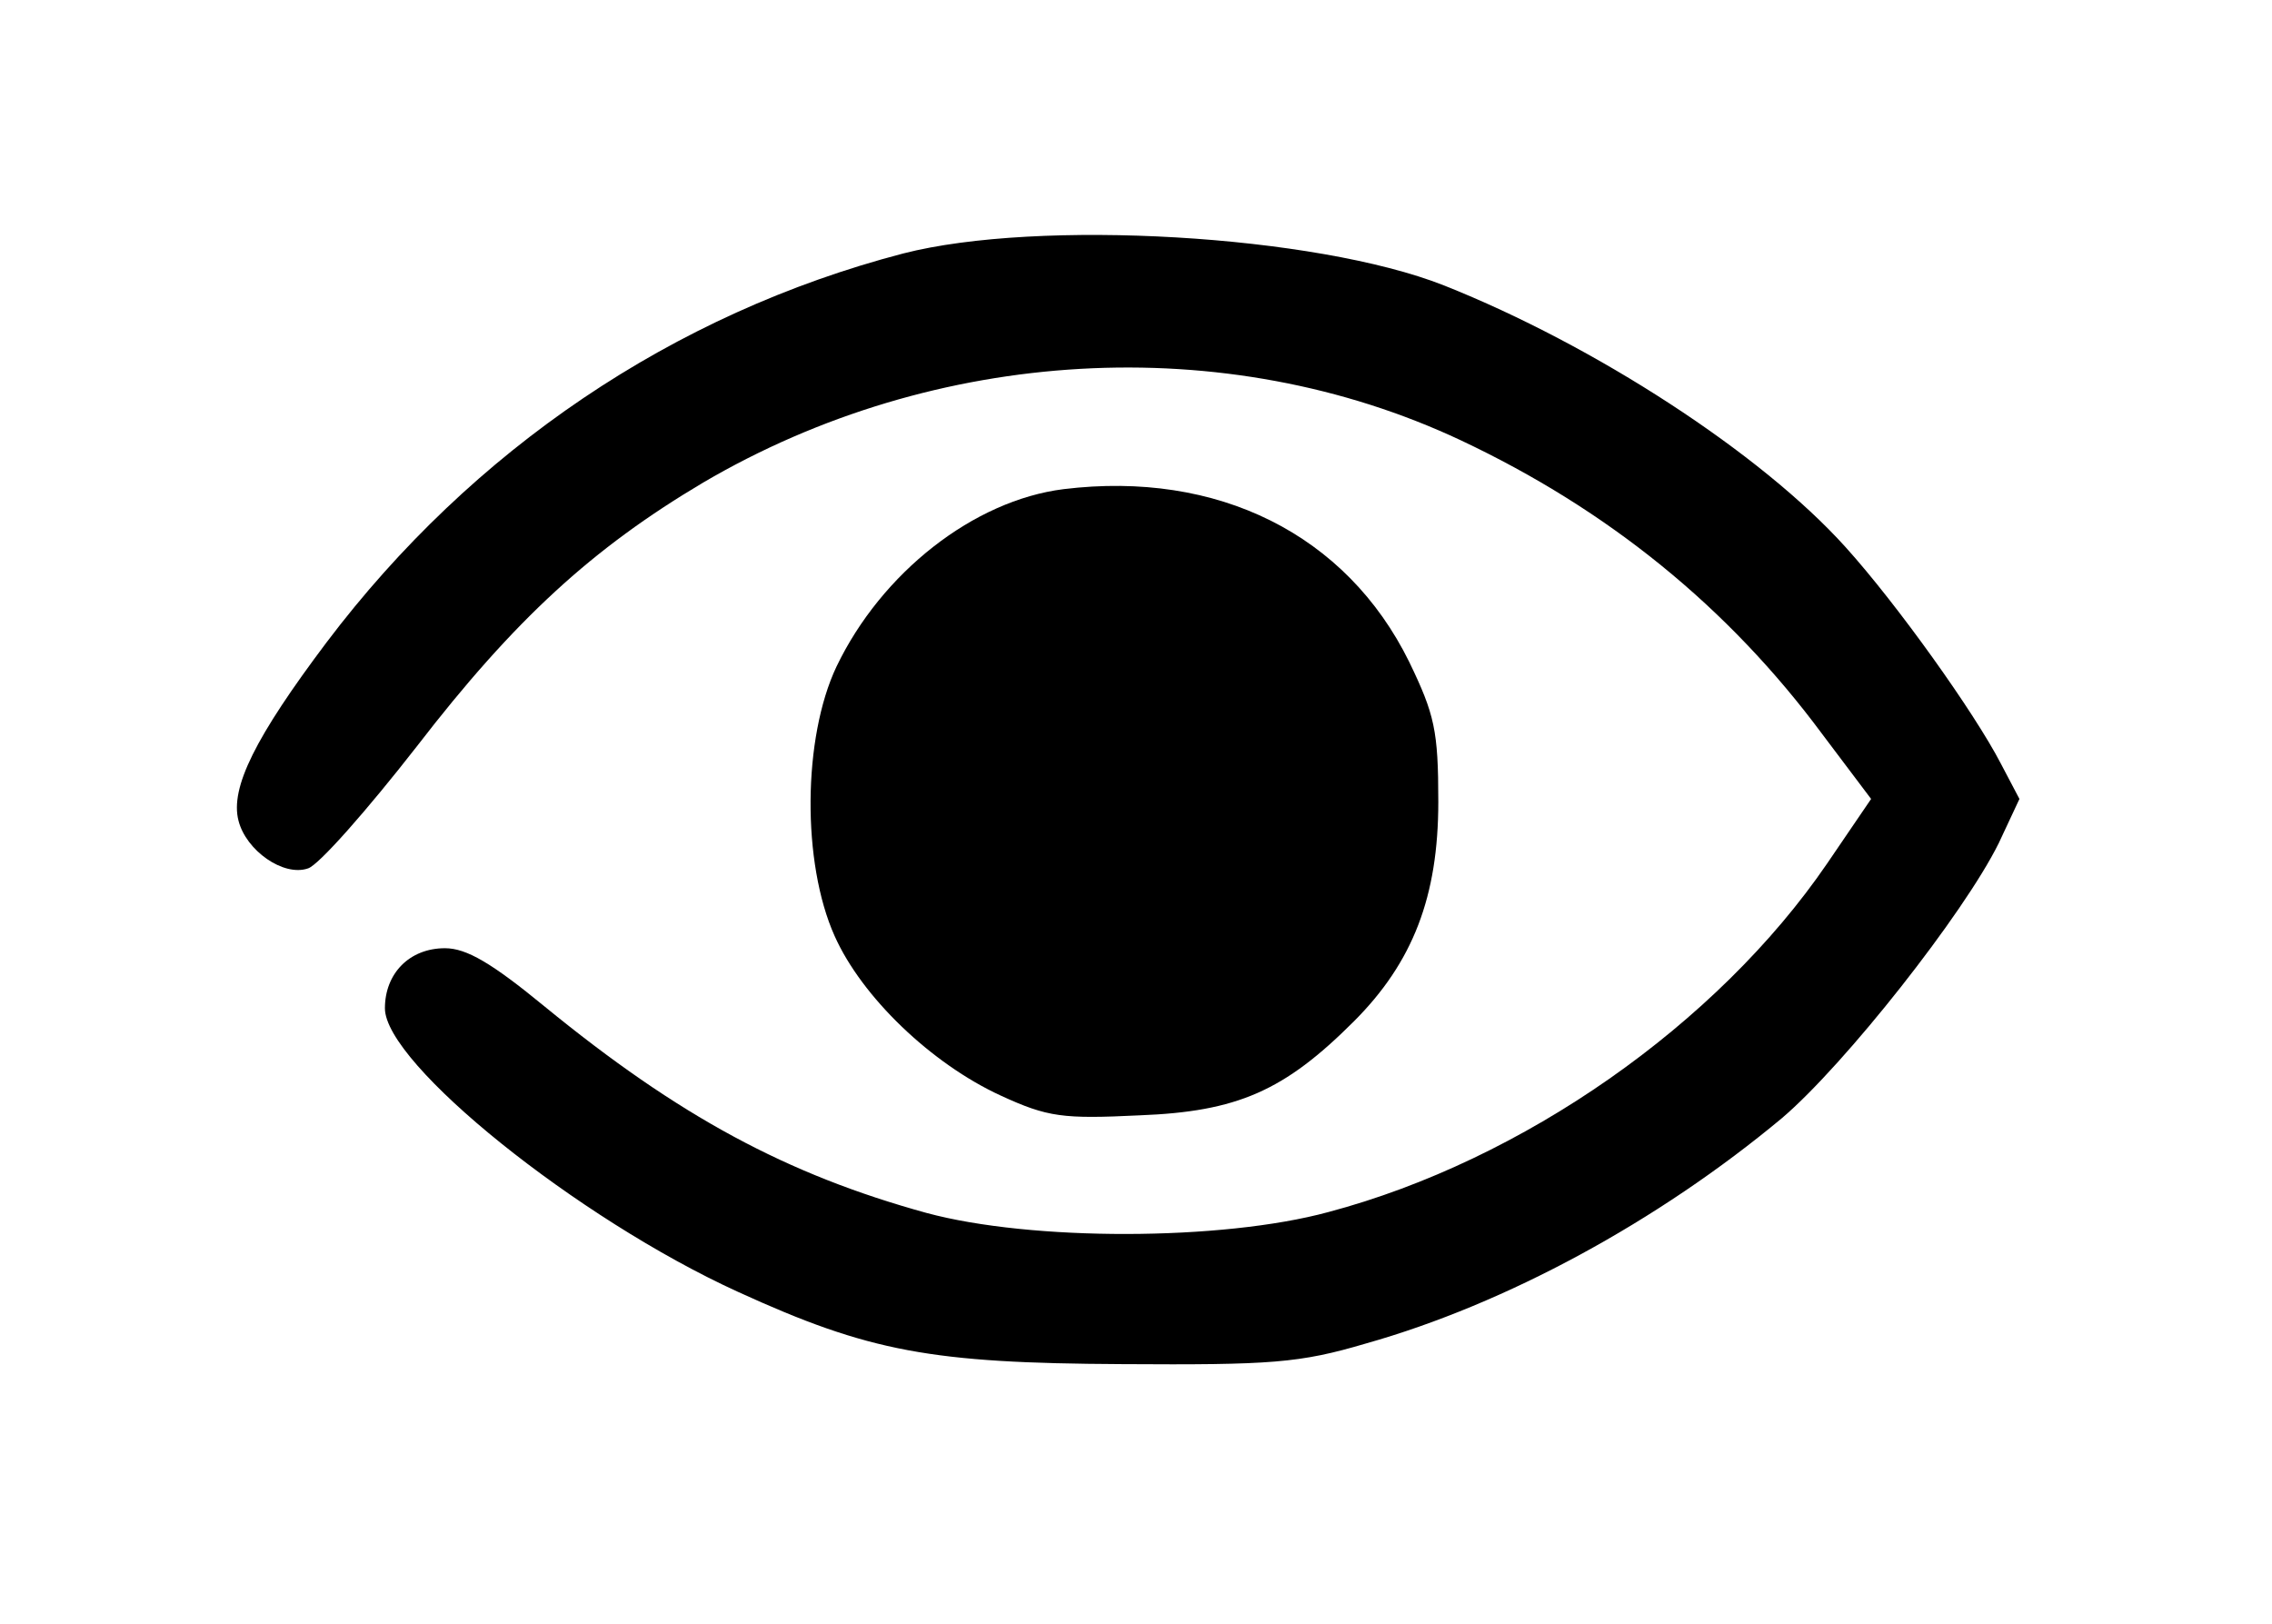 <?xml version="1.0" standalone="no"?>
<!DOCTYPE svg PUBLIC "-//W3C//DTD SVG 20010904//EN"
 "http://www.w3.org/TR/2001/REC-SVG-20010904/DTD/svg10.dtd">
<svg version="1.0" xmlns="http://www.w3.org/2000/svg"
 width="242pt" height="173pt" viewBox="0 0 242 173"
 preserveAspectRatio="xMidYMid meet">

<g transform="translate(0,173) scale(0.1,-0.1)"
fill="#000000" stroke="none">
<path d="M962 1460 c-245 -64 -459 -209 -614 -414 -76 -101 -103 -155 -94
-190 8 -32 48 -60 74 -51 11 3 63 62 116 130 104 135 187 211 305 281 247 145
556 163 807 45 157 -74 285 -178 385 -313 l52 -69 -47 -69 c-117 -171 -324
-316 -531 -371 -114 -31 -317 -31 -428 -1 -149 41 -264 103 -407 220 -56 46
-83 62 -106 62 -38 0 -64 -27 -64 -64 0 -59 205 -224 376 -302 140 -64 206
-76 409 -77 159 -1 189 1 260 22 149 42 311 130 443 240 67 57 194 218 231
293 l22 47 -20 38 c-28 54 -110 169 -165 230 -90 100 -267 215 -428 279 -137
54 -432 71 -576 34z"/>
<path d="M1133 1209 c-96 -12 -194 -89 -242 -189 -36 -76 -37 -209 -2 -287 29
-65 103 -136 177 -170 50 -23 66 -25 148 -21 104 4 154 26 228 100 63 63 90
133 90 234 0 76 -4 93 -31 149 -67 136 -204 204 -368 184z"/>
</g>
</svg>
